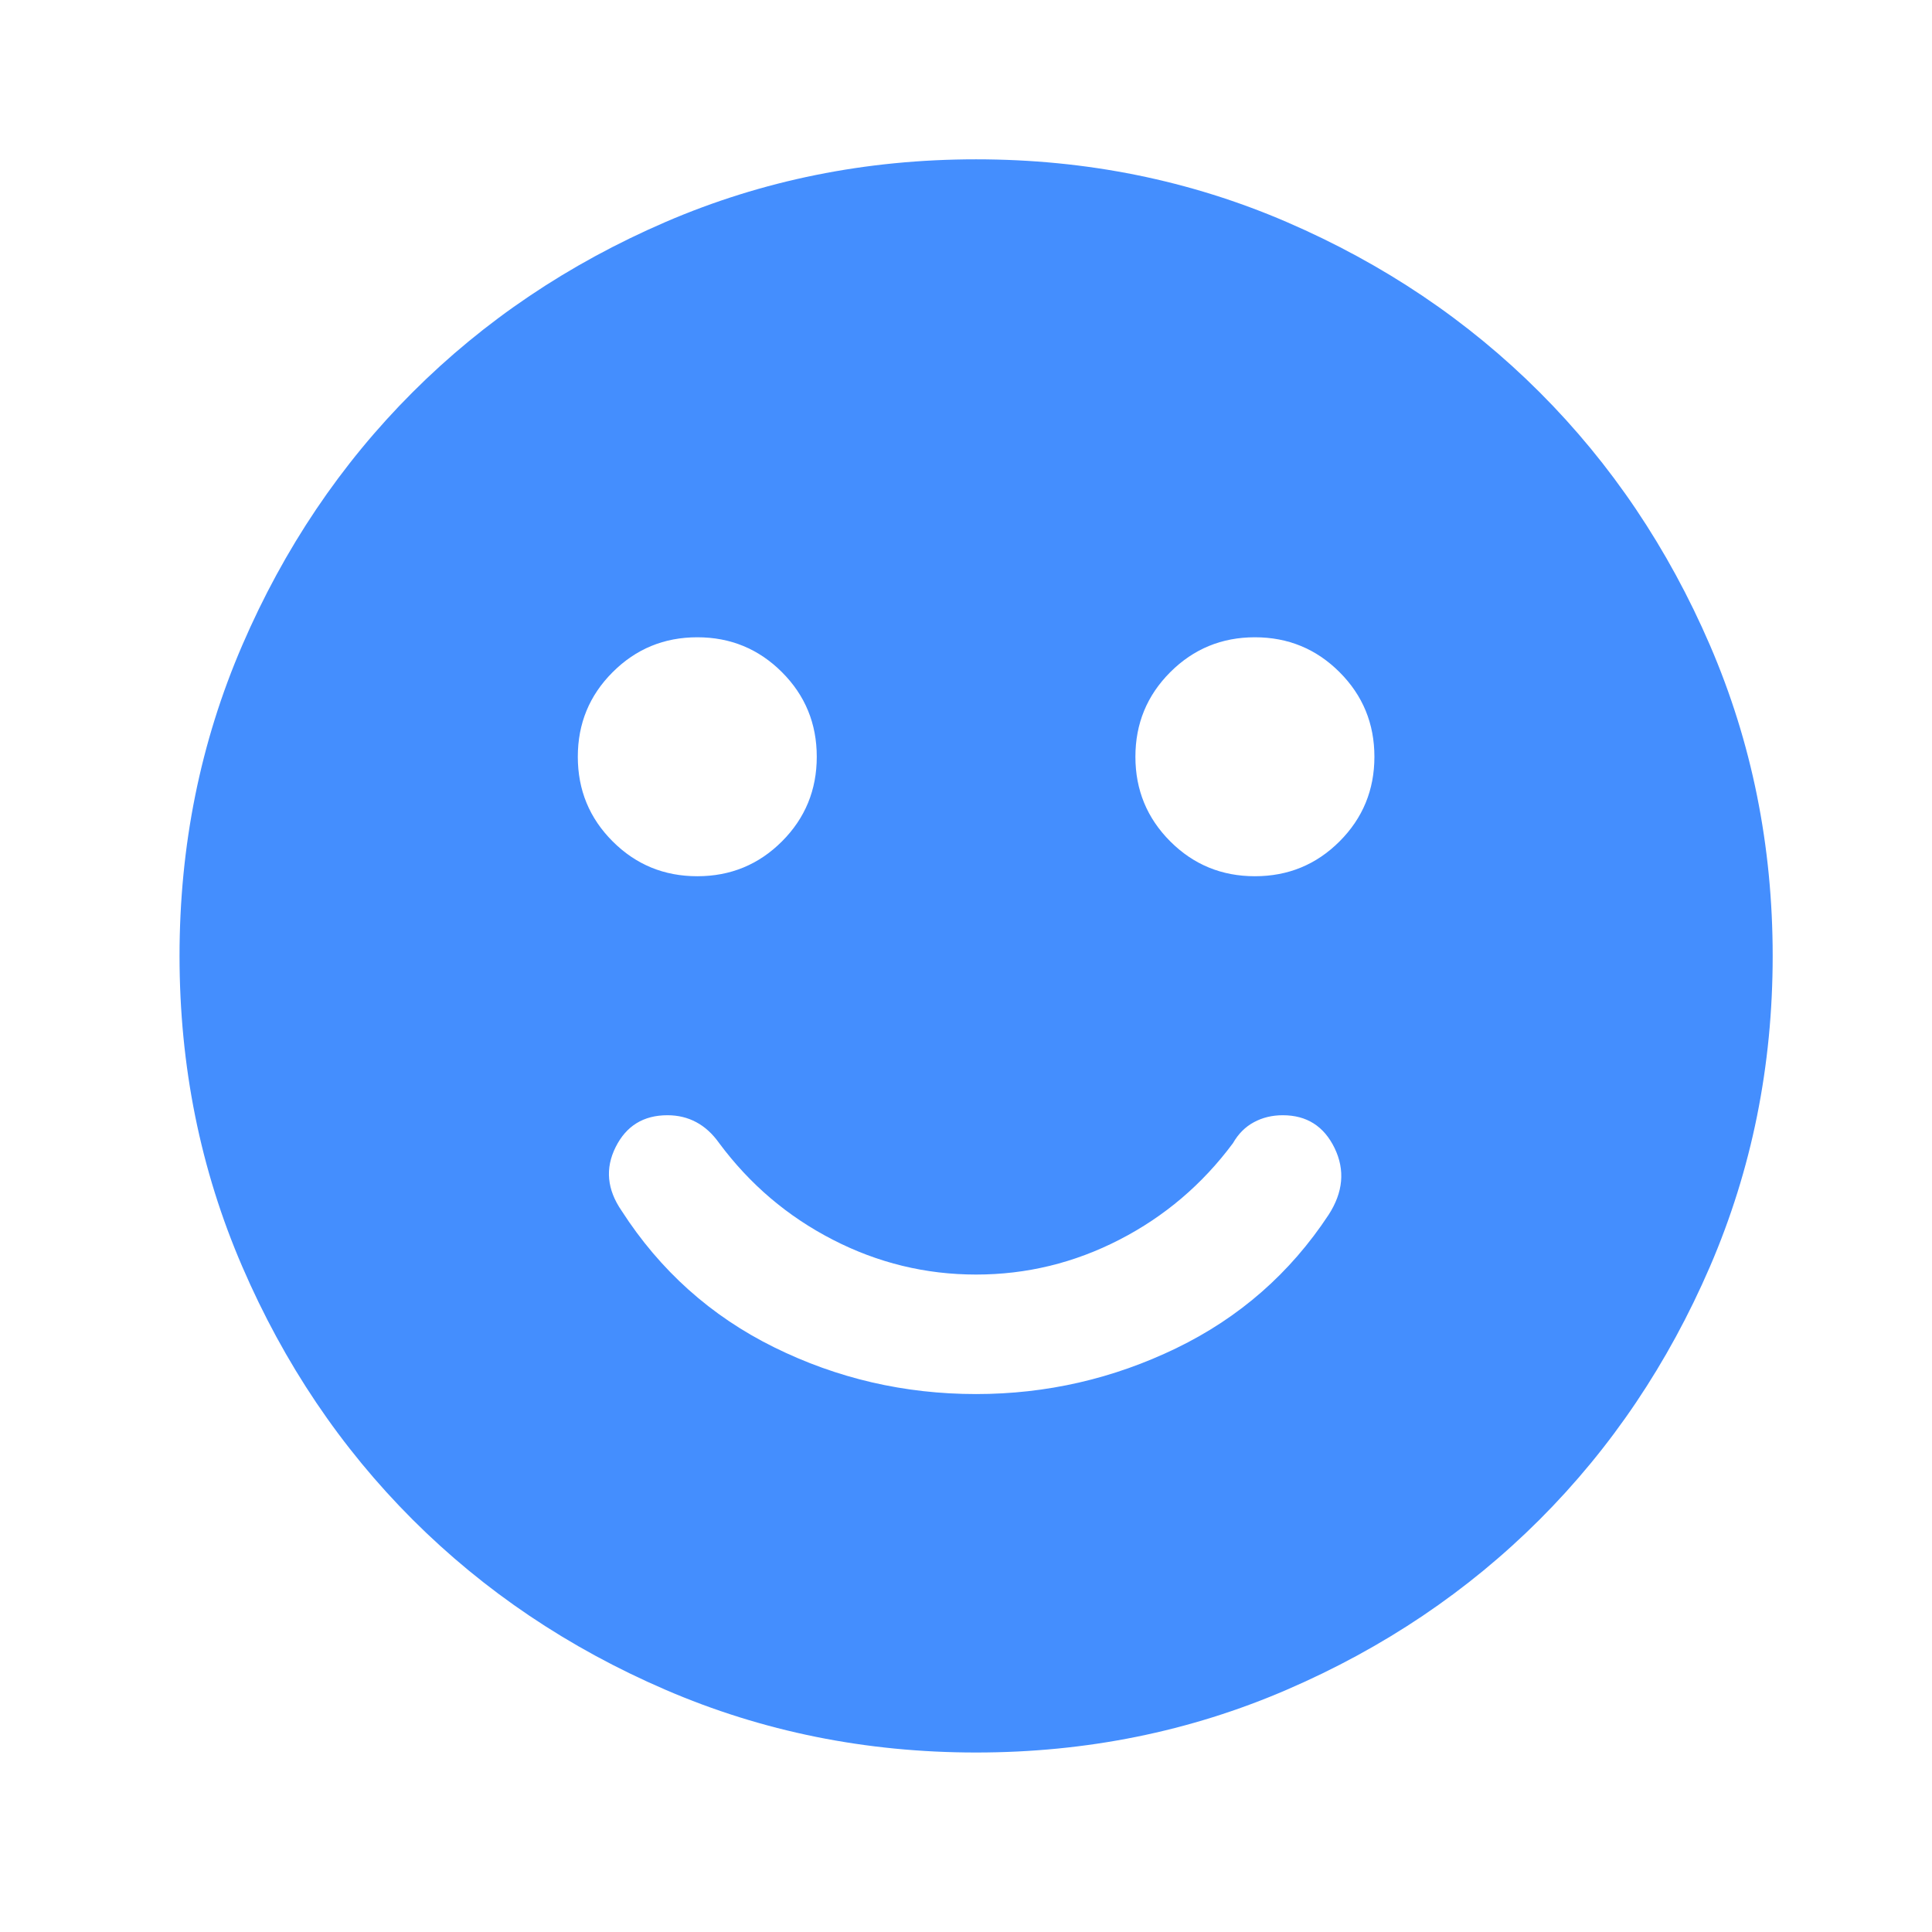<svg width="41" height="41" viewBox="0 0 41 41" fill="none" xmlns="http://www.w3.org/2000/svg">
<path d="M20.714 29.584C22.208 29.584 23.623 29.259 24.962 28.611C26.3 27.963 27.378 27.02 28.195 25.78C28.505 25.301 28.547 24.829 28.322 24.364C28.096 23.899 27.73 23.667 27.223 23.667C26.997 23.667 26.793 23.716 26.61 23.815C26.427 23.913 26.279 24.061 26.166 24.259C25.518 25.132 24.715 25.815 23.757 26.308C22.799 26.801 21.785 27.048 20.714 27.048C19.644 27.048 18.629 26.801 17.672 26.308C16.713 25.815 15.911 25.132 15.262 24.259C15.122 24.061 14.96 23.913 14.777 23.815C14.593 23.716 14.389 23.667 14.164 23.667C13.657 23.667 13.29 23.892 13.065 24.343C12.839 24.794 12.882 25.245 13.192 25.695C14.009 26.963 15.086 27.928 16.425 28.59C17.763 29.252 19.193 29.584 20.714 29.584ZM26.631 18.595C27.335 18.595 27.934 18.349 28.427 17.856C28.92 17.363 29.167 16.764 29.167 16.06C29.167 15.355 28.92 14.757 28.427 14.264C27.934 13.771 27.335 13.524 26.631 13.524C25.927 13.524 25.328 13.771 24.835 14.264C24.342 14.757 24.095 15.355 24.095 16.06C24.095 16.764 24.342 17.363 24.835 17.856C25.328 18.349 25.927 18.595 26.631 18.595ZM14.798 18.595C15.502 18.595 16.101 18.349 16.594 17.856C17.087 17.363 17.333 16.764 17.333 16.06C17.333 15.355 17.087 14.757 16.594 14.264C16.101 13.771 15.502 13.524 14.798 13.524C14.093 13.524 13.495 13.771 13.002 14.264C12.508 14.757 12.262 15.355 12.262 16.06C12.262 16.764 12.508 17.363 13.002 17.856C13.495 18.349 14.093 18.595 14.798 18.595ZM20.714 37.191C18.376 37.191 16.178 36.747 14.121 35.859C12.065 34.972 10.276 33.767 8.754 32.246C7.233 30.725 6.028 28.936 5.141 26.879C4.253 24.822 3.81 22.624 3.81 20.286C3.81 17.947 4.253 15.75 5.141 13.693C6.028 11.636 7.233 9.847 8.754 8.326C10.276 6.804 12.065 5.6 14.121 4.712C16.178 3.825 18.376 3.381 20.714 3.381C23.053 3.381 25.25 3.825 27.307 4.712C29.364 5.6 31.153 6.804 32.675 8.326C34.196 9.847 35.4 11.636 36.288 13.693C37.175 15.75 37.619 17.947 37.619 20.286C37.619 22.624 37.175 24.822 36.288 26.879C35.4 28.936 34.196 30.725 32.675 32.246C31.153 33.767 29.364 34.972 27.307 35.859C25.25 36.747 23.053 37.191 20.714 37.191Z" fill="#448EFE"/>
</svg>
